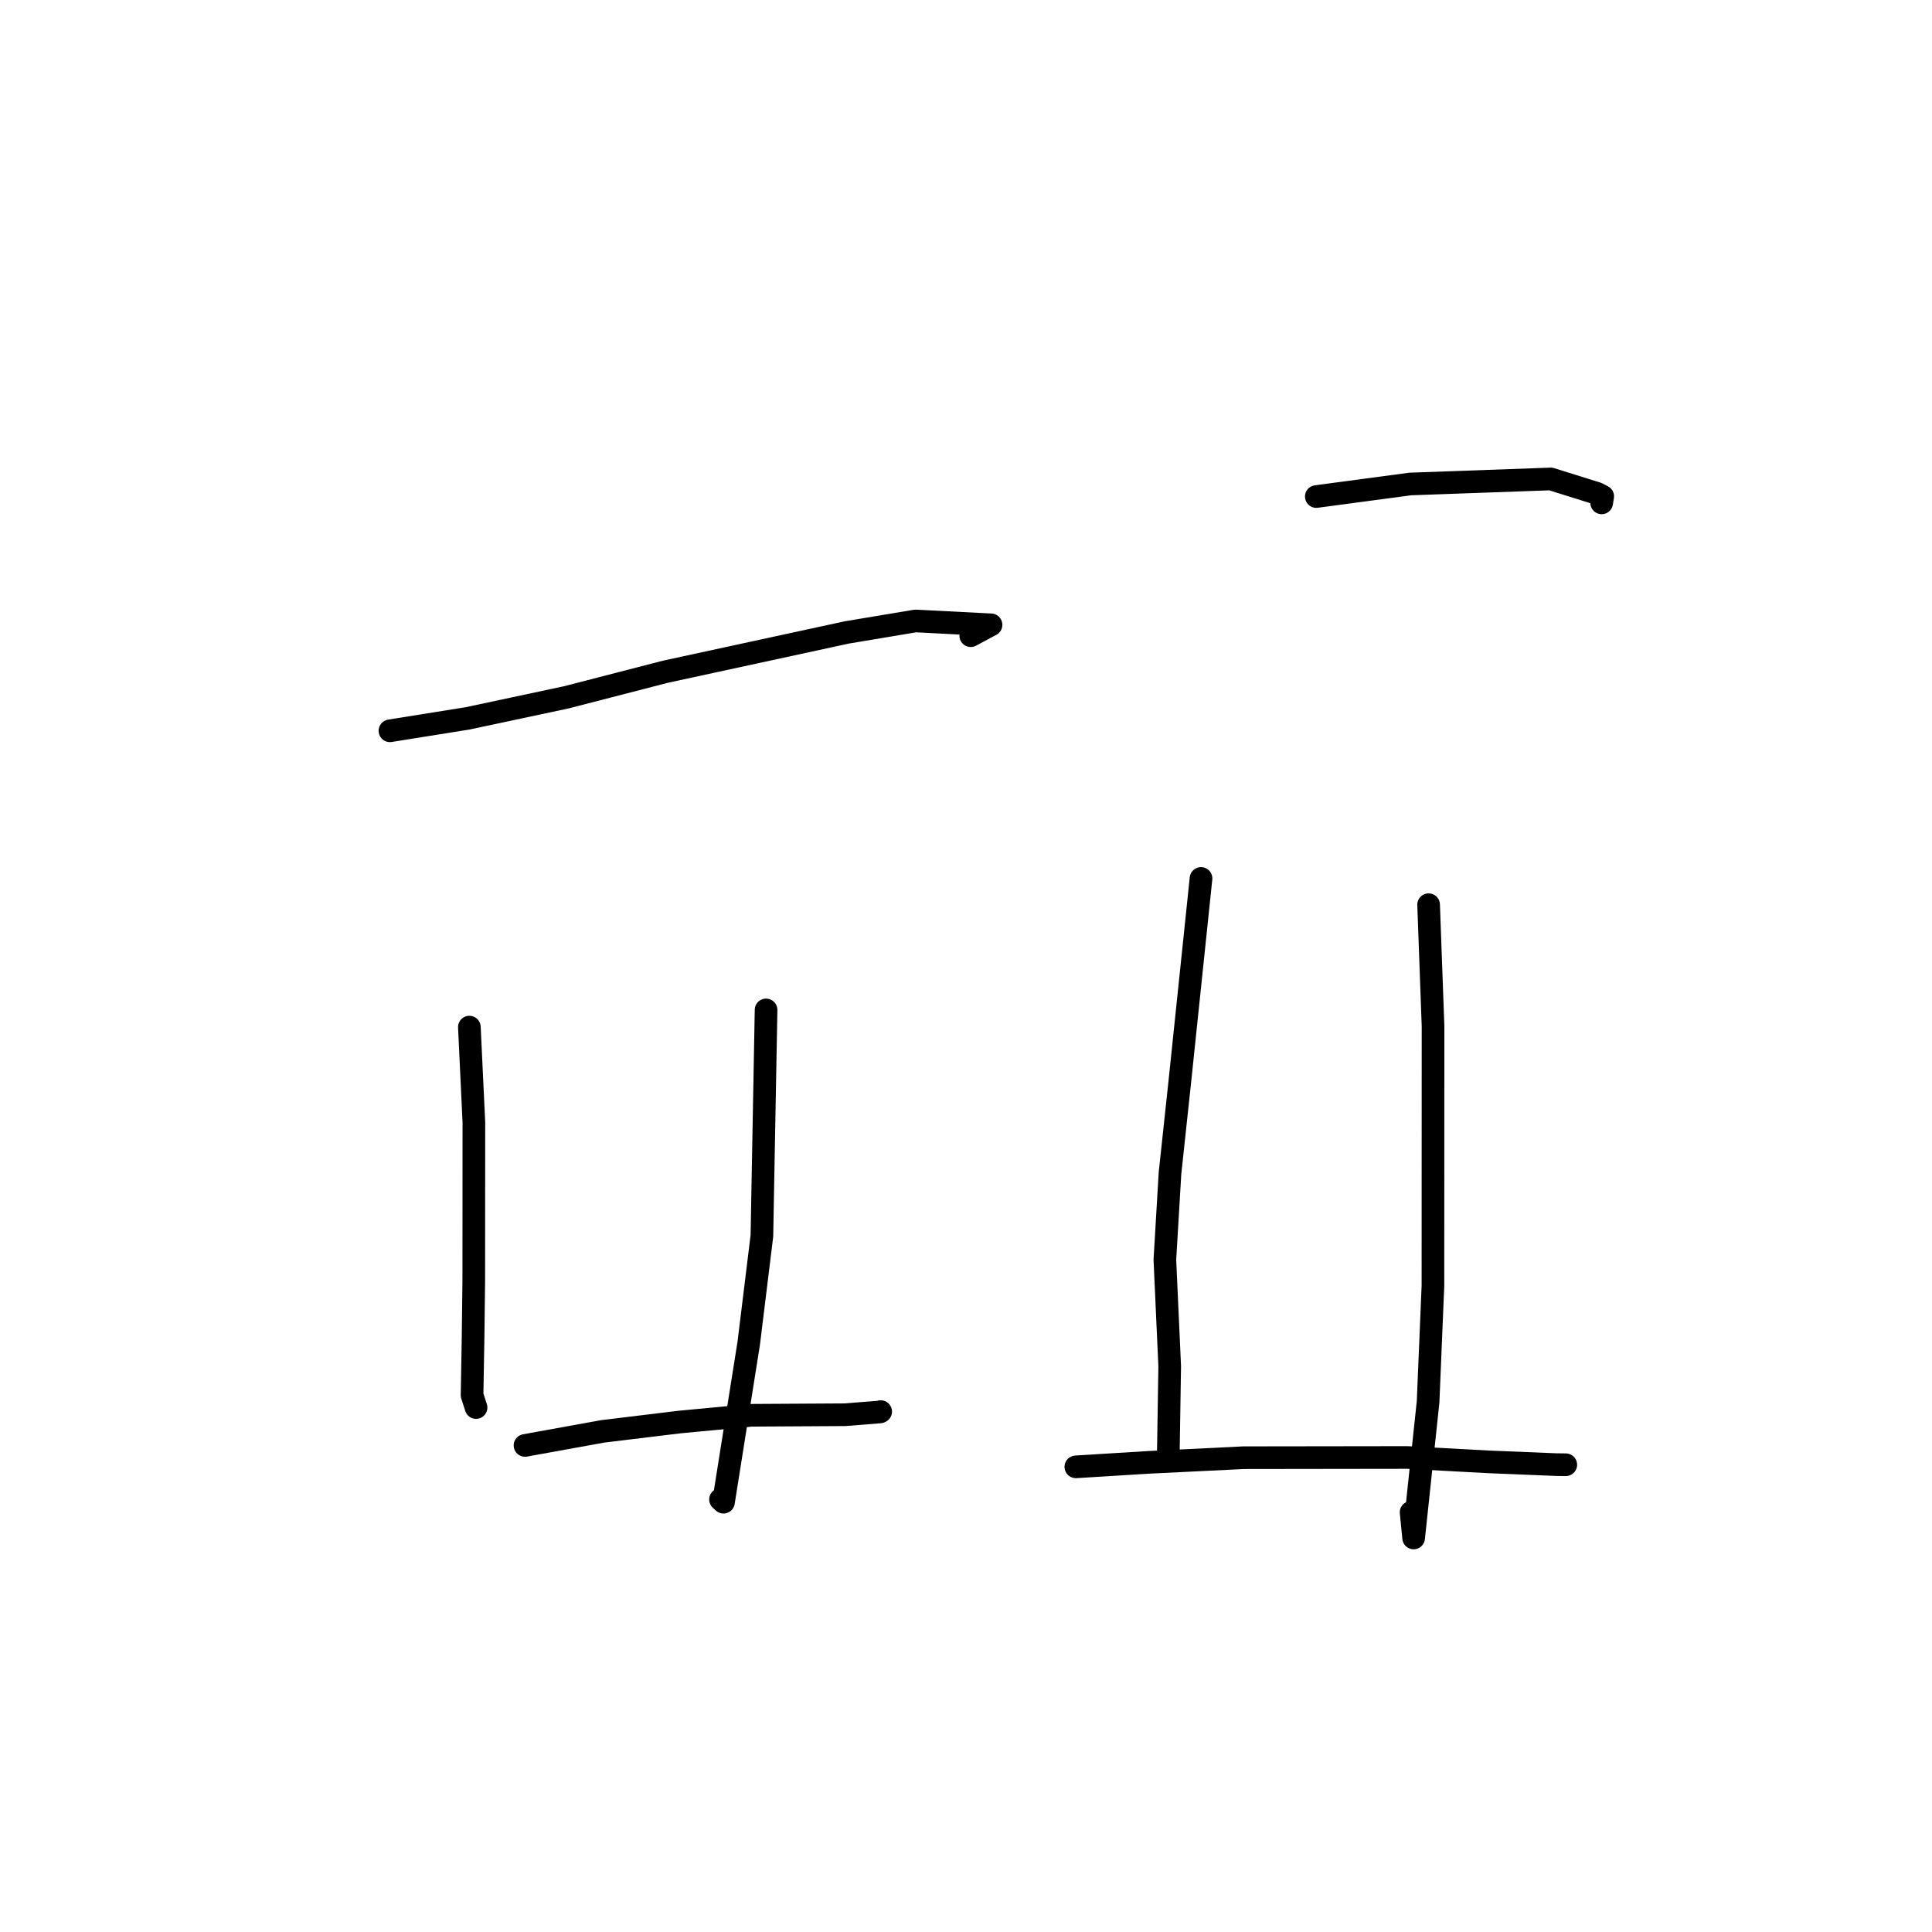 <?xml version="1.0" standalone="no"?>
    <svg width="256" height="256" xmlns="http://www.w3.org/2000/svg" version="1.1">
    <polyline stroke="black" stroke-width="3" stroke-linecap="round" fill="transparent" stroke-linejoin="round" points="51.669 96.835 61.992 95.181 75.017 92.405 88.177 89.007 112.211 83.8 121.314 82.279 131.316 82.793 128.788 84.146 128.627 84.233 " />
        <polyline stroke="black" stroke-width="3" stroke-linecap="round" fill="transparent" stroke-linejoin="round" points="62.194 136.099 62.791 148.721 62.777 169.606 62.686 177.155 62.552 184.871 63.048 186.407 63.08 186.506 " />
        <polyline stroke="black" stroke-width="3" stroke-linecap="round" fill="transparent" stroke-linejoin="round" points="101.509 133.821 100.955 163.768 99.209 177.997 95.866 199.05 95.472 198.69 " />
        <polyline stroke="black" stroke-width="3" stroke-linecap="round" fill="transparent" stroke-linejoin="round" points="69.566 191.529 79.867 189.663 90.056 188.426 99.534 187.532 111.97 187.46 116.612 187.09 116.696 187.044 " />
        <polyline stroke="black" stroke-width="3" stroke-linecap="round" fill="transparent" stroke-linejoin="round" points="174.417 65.795 186.858 64.132 205.482 63.463 211.645 65.39 212.267 65.716 212.37 65.77 212.274 66.361 212.23 66.634 " />
        <polyline stroke="black" stroke-width="3" stroke-linecap="round" fill="transparent" stroke-linejoin="round" points="159.141 116.399 156.336 143.283 155.031 155.447 154.351 166.93 154.992 181.033 154.809 192.568 154.817 193.14 " />
        <polyline stroke="black" stroke-width="3" stroke-linecap="round" fill="transparent" stroke-linejoin="round" points="189.298 119.877 189.885 135.977 189.872 170.363 189.23 185.744 187.314 203.788 186.978 200.392 " />
        <polyline stroke="black" stroke-width="3" stroke-linecap="round" fill="transparent" stroke-linejoin="round" points="142.555 194.365 152.195 193.77 164.794 193.153 186.475 193.123 197.195 193.702 206.199 194.07 207.458 194.086 207.475 194.086 " />
        </svg>